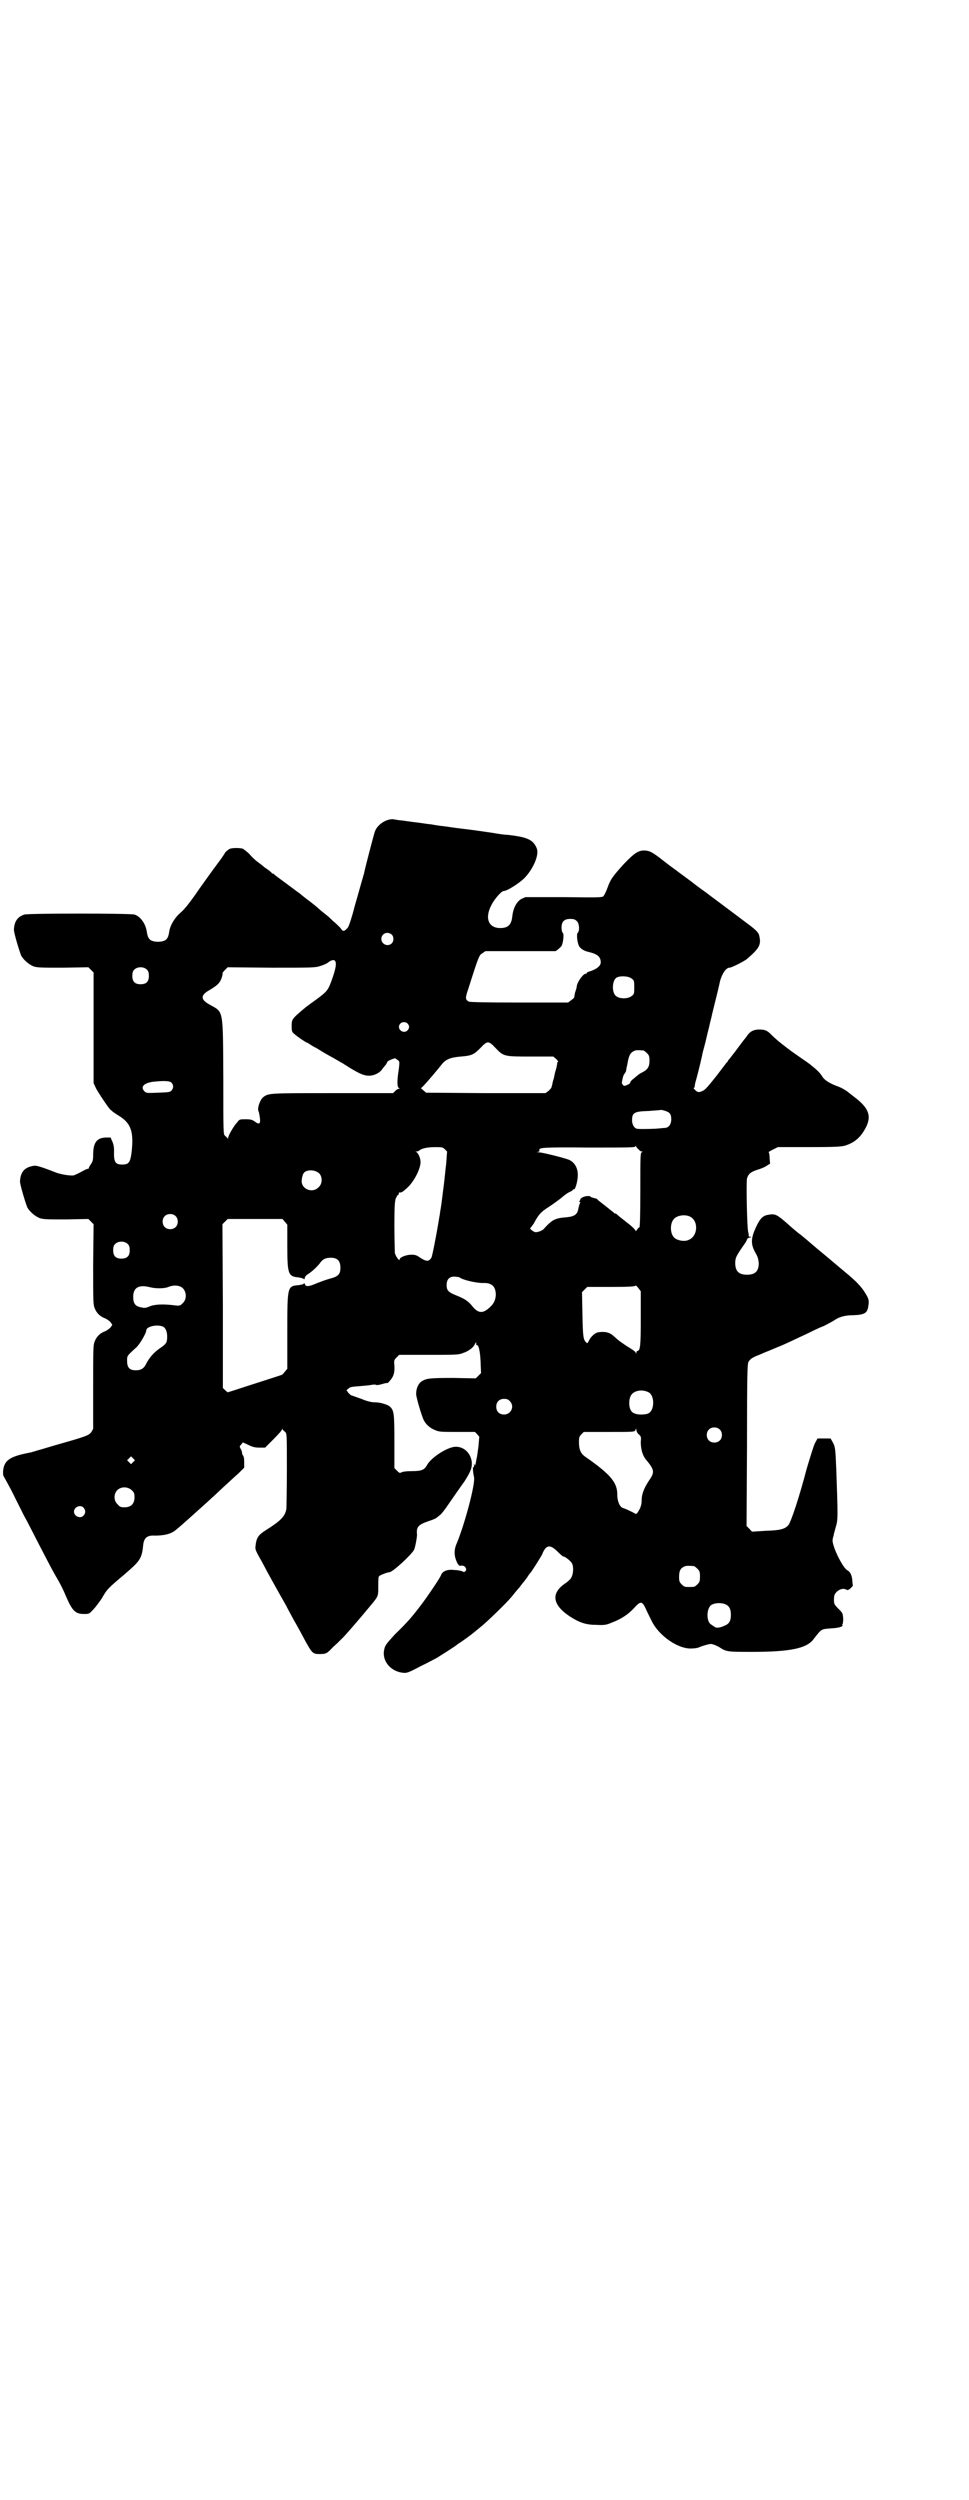 <?xml version="1.0" standalone="no"?>
<!DOCTYPE svg PUBLIC "-//W3C//DTD SVG 20010904//EN"
 "http://www.w3.org/TR/2001/REC-SVG-20010904/DTD/svg10.dtd">
<svg version="1.0" xmlns="http://www.w3.org/2000/svg"
 width="1113pt" height="2870pt" viewBox="0 0 1113 2870"
 preserveAspectRatio="xMidYMid meet">
<g transform="translate(0,2870) scale(0.5,-0.5)"
fill="#000000" stroke="none">
<path d="M894 3858 c-14 -3 -29 -15 -33 -28 -2 -5 -20 -74 -24 -92 0 -2 -6
-21 -12 -43 -6 -22 -12 -41 -12 -43 -4 -15 -11 -38 -14 -42 -8 -9 -11 -10 -16
-2 -3 4 -9 9 -13 13 -4 3 -9 8 -11 10 -3 3 -9 8 -13 11 -5 4 -10 8 -11 9 -1 1
-11 10 -23 19 -12 9 -22 17 -24 19 -2 1 -15 11 -30 22 -15 11 -27 20 -28 21 0
1 -2 2 -3 2 -2 0 -3 1 -3 2 0 0 -3 3 -7 6 -4 3 -9 6 -10 7 -1 1 -7 6 -14 11
-7 5 -16 14 -21 20 -6 5 -10 9 -10 8 0 0 -1 0 -2 2 -2 3 -24 4 -32 1 -4 -2 -9
-6 -11 -9 -2 -4 -9 -14 -15 -22 -10 -13 -40 -55 -47 -65 -5 -8 -27 -38 -30
-40 -1 -2 -7 -8 -14 -14 -11 -11 -20 -26 -22 -39 -2 -13 -4 -16 -8 -20 -8 -6
-28 -6 -36 0 -4 4 -6 7 -8 20 -3 18 -15 34 -28 38 -11 3 -244 3 -253 0 -16 -5
-23 -16 -24 -34 -1 -6 13 -52 17 -61 6 -10 18 -20 28 -24 9 -3 19 -3 68 -3
l58 1 6 -6 6 -6 0 -127 0 -127 6 -13 c10 -17 32 -50 35 -50 1 0 2 -1 2 -2 0 0
7 -5 15 -10 28 -17 35 -37 29 -86 -3 -22 -7 -26 -21 -26 -16 0 -20 5 -19 32 0
8 -1 14 -4 21 l-4 9 -12 0 c-20 -1 -28 -12 -28 -40 0 -11 -1 -15 -5 -21 -3 -4
-5 -8 -5 -9 0 -1 -1 -2 -2 -2 0 1 -7 -2 -14 -6 -7 -4 -16 -8 -19 -9 -10 -1
-33 3 -44 8 -5 2 -18 7 -27 10 -15 5 -18 5 -26 3 -17 -4 -25 -15 -26 -34 -1
-6 13 -52 17 -61 6 -10 18 -20 28 -24 9 -3 18 -3 61 -3 l51 1 6 -6 6 -6 -1
-92 c0 -88 0 -93 4 -102 4 -10 12 -18 23 -22 5 -2 10 -6 13 -9 l4 -6 -4 -6
c-3 -3 -8 -7 -13 -9 -11 -4 -19 -12 -23 -22 -4 -9 -4 -15 -4 -106 l0 -96 -4
-7 c-6 -8 -11 -10 -78 -29 -21 -6 -43 -13 -48 -14 -5 -2 -11 -3 -13 -4 -49 -9
-62 -18 -64 -44 0 -4 0 -9 1 -10 1 -2 9 -16 17 -31 8 -16 21 -42 29 -58 9 -16
26 -50 39 -75 26 -50 28 -54 42 -78 5 -9 12 -23 16 -33 15 -35 22 -42 42 -42
11 0 12 0 21 10 5 5 14 17 20 26 12 21 13 22 52 55 36 31 40 36 43 68 2 16 9
22 27 21 19 0 34 3 44 10 7 5 14 11 64 56 9 8 20 18 23 21 4 3 16 15 27 25 11
10 27 25 34 31 l13 13 0 13 c0 7 -1 14 -3 15 -1 2 -2 4 -2 6 0 2 -1 6 -3 9 -3
5 -3 6 1 10 l4 5 13 -6 c10 -5 16 -6 25 -6 l13 0 19 19 c11 11 20 21 20 23 0
2 1 3 1 0 1 -2 4 -4 6 -6 4 -4 4 -5 4 -86 0 -46 -1 -86 -1 -90 -3 -18 -13 -28
-48 -50 -17 -11 -21 -17 -23 -36 -1 -7 0 -10 10 -28 6 -10 14 -26 19 -35 5 -9
16 -29 25 -45 9 -16 17 -30 17 -30 0 -1 8 -15 17 -32 10 -17 22 -40 28 -51 14
-25 16 -27 31 -27 15 0 17 1 31 16 7 6 15 14 19 18 6 5 39 43 72 83 13 16 13
17 13 39 0 13 0 21 2 23 2 2 19 9 24 9 8 1 49 39 56 51 3 6 7 29 7 35 -2 18 3
23 26 31 9 3 17 6 19 8 1 1 4 3 6 5 3 1 9 9 15 17 9 13 36 52 39 56 5 6 15 23
18 31 10 25 -7 54 -34 54 -18 0 -56 -24 -66 -42 -6 -11 -12 -14 -35 -14 -11 0
-21 -1 -24 -3 -4 -2 -5 -1 -10 4 l-6 6 0 61 c0 65 -1 71 -10 80 -6 5 -22 10
-35 10 -7 0 -17 2 -31 8 -12 4 -22 8 -23 8 -1 0 -4 3 -7 6 l-4 6 5 4 c3 3 8 4
24 5 11 1 24 2 28 3 5 1 10 1 11 0 1 -1 8 0 14 2 7 2 12 3 12 2 0 0 3 2 6 6 8
9 11 18 10 34 -1 12 -1 13 5 19 l6 6 68 0 c60 0 69 0 78 4 13 4 25 13 28 21 3
5 3 5 3 0 0 -2 1 -4 1 -3 4 3 8 -13 9 -38 l1 -26 -6 -6 -6 -6 -52 1 c-55 0
-63 -1 -74 -9 -6 -5 -11 -15 -11 -27 -1 -6 13 -52 17 -60 5 -11 16 -20 27 -24
9 -4 15 -4 50 -4 l41 0 5 -5 5 -6 -2 -23 c-2 -13 -3 -24 -4 -26 -3 -18 -4 -19
-5 -15 -2 3 -2 3 -1 -1 0 -4 0 -5 -2 -5 -1 1 -1 -10 2 -23 3 -15 -20 -103 -39
-150 -8 -17 -7 -31 0 -46 4 -7 5 -8 10 -7 8 1 14 -8 9 -13 -3 -2 -4 -2 -7 0
-2 1 -11 3 -19 3 -16 2 -27 -3 -30 -12 -2 -6 -29 -46 -44 -66 -22 -29 -32 -41
-62 -70 -18 -20 -22 -24 -24 -33 -7 -26 13 -52 43 -55 8 -1 12 0 40 15 17 8
35 18 39 20 4 3 16 10 25 16 9 6 17 11 18 12 1 1 5 4 10 7 19 13 28 20 53 41
17 15 50 47 63 62 4 5 17 21 21 25 0 1 3 4 5 7 3 3 7 9 11 14 3 5 6 9 7 10 2
1 25 38 27 42 9 23 18 25 36 7 6 -6 12 -11 13 -11 4 0 17 -10 20 -16 4 -7 3
-24 -1 -31 -1 -4 -7 -9 -12 -13 -36 -23 -33 -50 7 -77 23 -15 38 -20 62 -20
19 -1 23 0 35 5 21 8 37 18 51 33 15 17 19 17 27 0 3 -7 9 -19 13 -27 17 -37
65 -69 96 -65 7 0 14 2 15 3 2 1 17 6 24 7 4 1 14 -3 21 -7 17 -11 18 -11 76
-11 87 0 124 8 140 28 20 26 18 24 42 26 17 1 28 4 25 8 -1 0 -1 1 0 1 1 0 2
6 2 13 -1 13 -1 13 -11 23 -10 10 -11 12 -10 26 0 13 18 24 28 18 3 -2 5 -1
10 3 3 3 6 6 5 7 0 0 -1 6 -1 11 -1 12 -5 20 -11 23 -11 5 -38 60 -34 72 0 2
1 5 2 8 0 3 3 12 5 20 5 16 5 22 1 134 -2 46 -2 50 -9 62 l-4 7 -15 0 -15 0
-6 -11 c-3 -6 -11 -32 -19 -59 -17 -65 -36 -122 -42 -129 -8 -9 -18 -12 -52
-13 -16 -1 -30 -2 -31 -2 0 0 -3 2 -6 6 l-7 7 1 185 c0 164 1 185 3 191 4 7 7
10 25 17 7 3 16 7 19 8 3 1 14 6 24 10 18 7 31 14 68 31 10 5 26 13 37 17 10
5 21 11 24 13 11 8 25 12 44 12 27 1 33 5 35 23 2 12 0 17 -12 35 -10 13 -16
19 -32 33 -5 4 -19 16 -31 26 -12 10 -26 22 -31 26 -5 4 -17 14 -25 21 -8 7
-20 17 -25 21 -6 4 -20 16 -31 26 -23 20 -27 22 -41 20 -14 -2 -20 -7 -30 -28
-12 -26 -13 -39 -2 -59 6 -10 7 -15 8 -24 0 -19 -8 -27 -27 -27 -19 0 -27 8
-27 27 0 12 2 16 23 46 2 3 4 7 4 8 0 2 7 6 9 4 0 0 0 0 0 1 0 1 -2 2 -3 1 -1
0 -2 1 -2 2 0 2 0 5 -1 8 -3 7 -5 115 -3 124 3 10 8 15 24 20 7 2 17 6 21 9
l8 5 -1 12 c0 7 -1 13 -2 14 -2 0 3 3 9 6 l12 6 71 0 c60 0 73 1 82 3 23 7 37
19 49 42 13 25 7 43 -20 65 -9 7 -19 15 -23 18 -4 3 -14 9 -23 12 -19 7 -30
15 -34 22 -4 7 -13 16 -22 23 -4 3 -8 7 -9 7 -1 1 -8 6 -17 12 -23 16 -23 16
-36 26 -13 10 -22 17 -34 29 -9 9 -14 11 -27 11 -12 0 -20 -4 -26 -12 -3 -4
-5 -7 -6 -8 -1 -1 -8 -10 -16 -21 -8 -11 -17 -22 -19 -25 -3 -3 -5 -6 -5 -6 0
-1 -1 -3 -3 -4 -2 -3 -7 -9 -22 -29 -19 -24 -25 -31 -31 -35 -10 -5 -13 -5
-19 1 -3 3 -5 5 -3 5 1 0 2 2 2 4 0 2 1 8 3 14 2 7 10 38 14 57 0 2 3 13 6 24
3 11 6 26 8 33 2 7 4 18 6 25 2 7 3 14 4 17 1 2 1 6 2 8 1 5 11 43 15 63 5 18
14 31 22 31 5 0 34 15 40 20 29 25 33 33 28 54 -2 8 -9 14 -32 31 -25 19 -83
62 -92 69 -3 2 -17 12 -31 23 -15 11 -28 21 -31 23 -2 2 -17 12 -32 24 -28 22
-33 24 -44 25 -15 1 -25 -6 -49 -31 -27 -30 -31 -36 -38 -56 -3 -8 -7 -16 -9
-18 -3 -3 -15 -3 -91 -2 l-88 0 -9 -4 c-11 -6 -19 -21 -21 -39 -2 -20 -9 -28
-28 -28 -27 0 -36 23 -20 53 7 14 23 32 28 32 8 0 36 18 48 30 21 22 34 54 28
68 -8 20 -22 26 -67 31 -6 0 -20 2 -31 4 -26 4 -62 9 -73 10 -8 1 -16 2 -30 4
-3 1 -9 1 -13 2 -4 0 -17 2 -28 4 -11 1 -28 4 -38 5 -10 1 -20 3 -23 3 -3 1
-10 1 -16 2 -6 1 -11 2 -12 2 -1 0 -4 0 -8 -1z m431 -233 c6 -5 7 -23 2 -27
-3 -3 -1 -22 3 -30 3 -6 12 -12 23 -14 20 -5 27 -11 27 -24 0 -8 -10 -16 -27
-21 -3 -1 -5 -2 -5 -3 0 -1 -1 -2 -3 -2 -5 0 -18 -17 -20 -28 0 -3 -2 -10 -4
-15 -1 -6 -2 -11 -2 -11 1 0 -2 -3 -6 -6 l-8 -6 -111 0 c-82 0 -113 1 -117 2
-8 5 -9 7 -1 30 24 76 25 77 32 81 l7 5 79 0 c44 0 81 0 82 0 3 1 12 9 14 12
4 8 6 27 3 30 -2 1 -3 7 -3 12 0 14 6 20 20 20 8 0 11 -1 15 -5z m-425 -31 c5
-5 5 -15 0 -20 -9 -9 -24 -2 -24 10 0 8 6 14 14 14 3 0 8 -2 10 -4z m-130 -61
c3 -4 2 -15 -6 -38 -10 -29 -12 -31 -36 -49 -10 -7 -22 -16 -26 -19 -32 -27
-32 -27 -32 -44 0 -11 1 -13 6 -17 5 -5 27 -20 29 -20 1 0 4 -2 7 -4 3 -2 9
-6 14 -8 5 -3 19 -12 32 -19 13 -7 26 -15 30 -17 4 -3 10 -6 14 -9 25 -15 34
-19 46 -19 11 0 24 6 30 15 3 4 7 9 9 11 1 3 3 5 3 6 0 2 15 8 18 8 1 -1 4 -3
7 -5 3 -3 3 -4 1 -21 -4 -24 -4 -40 0 -42 3 -2 3 -2 0 -2 -2 0 -5 -2 -8 -5
l-5 -5 -139 0 c-145 0 -147 0 -159 -9 -7 -5 -15 -26 -11 -33 1 -2 2 -8 3 -15
2 -14 -2 -16 -12 -8 -6 4 -9 5 -21 5 -13 0 -14 0 -19 -7 -8 -8 -21 -31 -21
-36 0 -3 -1 -3 -1 -1 -1 2 -4 4 -6 6 -4 4 -4 4 -4 133 -1 160 1 150 -31 168
-22 12 -22 22 0 34 18 11 23 16 27 27 2 6 3 11 2 11 0 1 2 4 6 8 l6 6 100 -1
c95 0 101 0 113 4 7 2 16 6 19 9 7 5 13 6 15 2z m-432 -20 c3 -3 4 -7 4 -14 0
-13 -6 -19 -19 -19 -13 0 -19 6 -19 19 0 7 1 11 4 14 7 8 23 8 30 0z m1113
-20 c6 -4 6 -6 6 -20 0 -14 0 -16 -6 -20 -8 -7 -28 -7 -36 0 -10 8 -9 35 1 42
8 5 28 4 35 -2z m-515 -103 c5 -5 5 -11 0 -16 -10 -10 -27 5 -16 16 4 4 12 4
16 0z m203 -57 c18 -19 20 -19 80 -19 l52 0 7 -6 c3 -3 5 -6 4 -6 -1 0 -1 -1
-2 -2 0 -2 0 -5 -1 -7 0 -2 -1 -6 -2 -9 -2 -6 -3 -12 -4 -16 0 -2 -1 -5 -2 -8
-1 -3 -2 -7 -2 -9 -1 -2 -1 -5 -2 -7 0 -2 -3 -5 -7 -9 l-7 -5 -137 0 -137 1
-6 5 -6 5 6 6 c6 6 30 34 41 48 10 13 21 17 45 19 24 2 29 4 44 19 17 18 19
18 36 0z m339 -5 c1 0 5 -3 8 -6 5 -5 6 -7 6 -18 0 -13 -4 -20 -16 -26 -4 -2
-9 -5 -11 -7 -3 -2 -7 -6 -11 -9 -3 -2 -6 -6 -6 -7 0 -2 -3 -5 -7 -6 -6 -3 -8
-3 -10 0 -3 3 -3 5 -1 13 1 6 3 11 5 13 1 1 2 3 3 5 0 2 1 4 1 6 0 2 2 8 3 15
3 16 6 21 13 25 5 3 9 3 23 2z m-1084 -74 c5 -6 5 -12 0 -18 -4 -4 -6 -4 -31
-5 -25 -1 -27 -1 -31 3 -10 10 -2 19 19 22 27 3 39 2 43 -2z m1144 -70 c3 -3
4 -8 4 -14 0 -12 -6 -20 -16 -20 -4 0 -9 -1 -12 -1 -5 -1 -43 -2 -49 -1 -7 0
-13 9 -13 19 0 18 4 21 38 22 14 1 25 2 26 2 2 2 19 -3 22 -7z m-71 -83 c2 -3
5 -5 7 -5 3 0 3 0 0 -2 -3 -1 -3 -12 -3 -86 0 -57 -1 -85 -2 -86 -1 0 -4 -3
-6 -6 -2 -3 -3 -4 -3 -2 0 2 -9 11 -20 19 -11 9 -22 17 -23 19 -2 1 -4 2 -5 2
-1 0 -2 1 -2 2 -1 0 -9 7 -18 14 -9 7 -18 14 -19 15 0 2 -4 3 -8 4 -4 1 -8 2
-8 3 -2 3 -14 2 -20 -2 -3 -2 -5 -4 -4 -4 1 0 0 -1 -1 -3 -2 -2 -2 -3 0 -3 1
0 2 -1 0 -3 -1 -2 -2 -7 -3 -10 -2 -15 -8 -20 -27 -22 -28 -2 -34 -6 -54 -28
-1 -1 -6 -4 -10 -5 -7 -2 -9 -2 -15 2 -5 4 -6 5 -4 7 1 1 6 7 9 13 10 18 15
23 30 33 8 5 22 15 31 22 9 8 18 14 22 15 3 2 5 3 5 4 0 1 1 2 2 1 3 -2 8 15
9 27 2 19 -5 34 -20 41 -10 4 -61 17 -69 17 -5 0 -6 1 -2 1 3 1 4 2 3 4 -2 6
9 7 115 6 93 0 106 0 106 3 0 3 0 3 1 0 1 -2 3 -5 6 -7z m-445 0 l5 -5 -2 -28
c-2 -15 -4 -39 -6 -53 -5 -40 -5 -41 -8 -58 0 -3 -2 -12 -3 -19 -6 -37 -15
-82 -17 -86 -6 -9 -11 -9 -24 -1 -10 7 -13 8 -22 8 -12 0 -27 -6 -27 -11 0 -5
-10 8 -11 16 0 4 -1 32 -1 61 0 46 1 56 3 63 2 4 4 8 5 8 1 0 2 1 2 3 0 2 1 3
2 3 4 -1 7 1 18 11 16 15 31 45 30 60 0 8 -6 21 -10 22 -2 0 -2 1 1 1 2 0 5 1
6 2 5 5 19 8 36 8 16 0 18 0 23 -5z m-289 -55 c8 -8 8 -24 -1 -32 -13 -14 -37
-6 -39 12 0 8 2 18 6 22 8 7 25 6 34 -2z m-330 -98 c7 -6 7 -19 1 -25 -6 -7
-19 -7 -25 -1 -7 6 -7 19 -1 25 6 7 19 7 25 1z m1181 -1 c21 -9 20 -45 -2 -54
-10 -5 -28 -1 -34 6 -9 10 -9 32 0 42 7 8 24 11 36 6z m-930 -12 l6 -7 0 -48
c0 -65 2 -71 25 -73 7 -1 13 -3 13 -4 1 -1 2 0 2 2 0 3 3 7 10 11 10 7 21 18
26 25 6 8 12 11 24 11 15 0 22 -7 22 -23 0 -15 -5 -20 -24 -25 -8 -2 -21 -7
-29 -10 -18 -8 -26 -9 -28 -4 -1 3 -2 4 -3 3 0 -2 -6 -3 -13 -4 -25 -2 -25 -4
-25 -108 l0 -84 -6 -7 c-3 -4 -6 -7 -7 -7 -2 -1 -87 -28 -111 -36 l-13 -4 -6
5 -5 5 0 188 -1 188 6 6 6 6 63 0 63 0 5 -6z m-360 -52 c3 -3 4 -7 4 -14 0
-13 -6 -19 -19 -19 -13 0 -19 6 -19 19 0 7 1 11 4 14 7 8 23 8 30 0z m763 -77
c7 -5 36 -12 52 -12 21 1 30 -8 30 -28 -1 -11 -4 -19 -14 -28 -16 -15 -27 -14
-41 4 -9 11 -17 16 -37 24 -17 7 -21 11 -21 23 0 15 8 22 24 19 3 0 6 -1 7 -2z
m415 -92 c0 -63 -1 -76 -8 -76 -1 0 -2 -2 -2 -3 0 -4 0 -4 -2 0 -1 2 -10 8
-20 14 -19 13 -18 12 -30 23 -10 9 -20 11 -35 9 -8 -1 -18 -10 -23 -21 -2 -4
-3 -5 -5 -3 -7 7 -8 12 -9 64 l-1 52 6 6 6 6 55 0 c42 0 55 1 56 3 0 1 3 -1 6
-5 l6 -8 0 -61z m-1126 70 c12 -3 32 -3 41 1 12 5 26 4 33 -3 9 -9 9 -26 0
-34 -6 -6 -6 -7 -21 -5 -25 3 -45 2 -56 -3 -7 -3 -11 -4 -18 -2 -14 2 -19 9
-19 24 0 22 13 29 40 22z m30 -91 c5 -4 8 -11 8 -22 0 -14 -2 -17 -17 -27 -14
-10 -24 -21 -32 -37 -4 -8 -10 -12 -17 -13 -19 -2 -26 4 -26 21 0 12 -1 11 21
31 8 7 23 33 23 39 0 10 28 15 40 8z m1114 -150 c14 -7 14 -41 0 -48 -3 -2
-11 -3 -17 -3 -14 0 -22 4 -25 12 -4 9 -3 24 1 31 6 12 26 16 41 8z m-319 -20
c12 -12 3 -31 -13 -31 -11 0 -18 7 -18 18 0 11 7 18 18 18 6 0 9 -1 13 -5z
m482 -65 c7 -6 7 -19 1 -25 -6 -7 -19 -7 -25 -1 -7 6 -7 19 -1 25 6 7 19 7 25
1z m-185 -12 c5 -5 5 -6 4 -17 0 -17 4 -32 14 -43 18 -22 18 -27 4 -47 -11
-17 -16 -30 -16 -44 0 -11 -3 -19 -10 -29 -2 -2 -4 -3 -4 -2 -1 1 -23 12 -28
13 -8 2 -14 15 -14 32 0 27 -16 46 -72 85 -12 8 -16 17 -16 35 0 11 1 13 6 18
l5 5 59 0 c58 0 58 0 60 5 1 4 1 4 2 -1 0 -3 3 -8 6 -10z m-1162 -63 l-5 -5
-4 4 -5 5 4 4 5 5 4 -4 5 -5 -4 -4z m-3 -65 c5 -5 6 -7 6 -16 0 -15 -8 -23
-23 -23 -9 0 -11 1 -16 7 -9 8 -9 23 -1 32 9 9 24 9 34 0z m-111 -40 c5 -6 5
-12 0 -18 -7 -8 -22 -2 -22 9 0 11 15 17 22 9z m1402 -134 c1 0 5 -3 8 -6 5
-5 6 -7 6 -18 0 -11 -1 -13 -6 -18 -6 -6 -7 -6 -18 -6 -11 0 -12 0 -18 6 -5 5
-6 7 -6 17 0 14 3 20 12 24 5 2 8 2 22 1z m75 -89 c7 -4 10 -11 10 -23 0 -14
-4 -21 -15 -25 -11 -5 -19 -6 -23 -2 -2 1 -6 4 -9 6 -9 8 -9 32 0 42 7 7 27 8
37 2z"/>
</g>
</svg>
